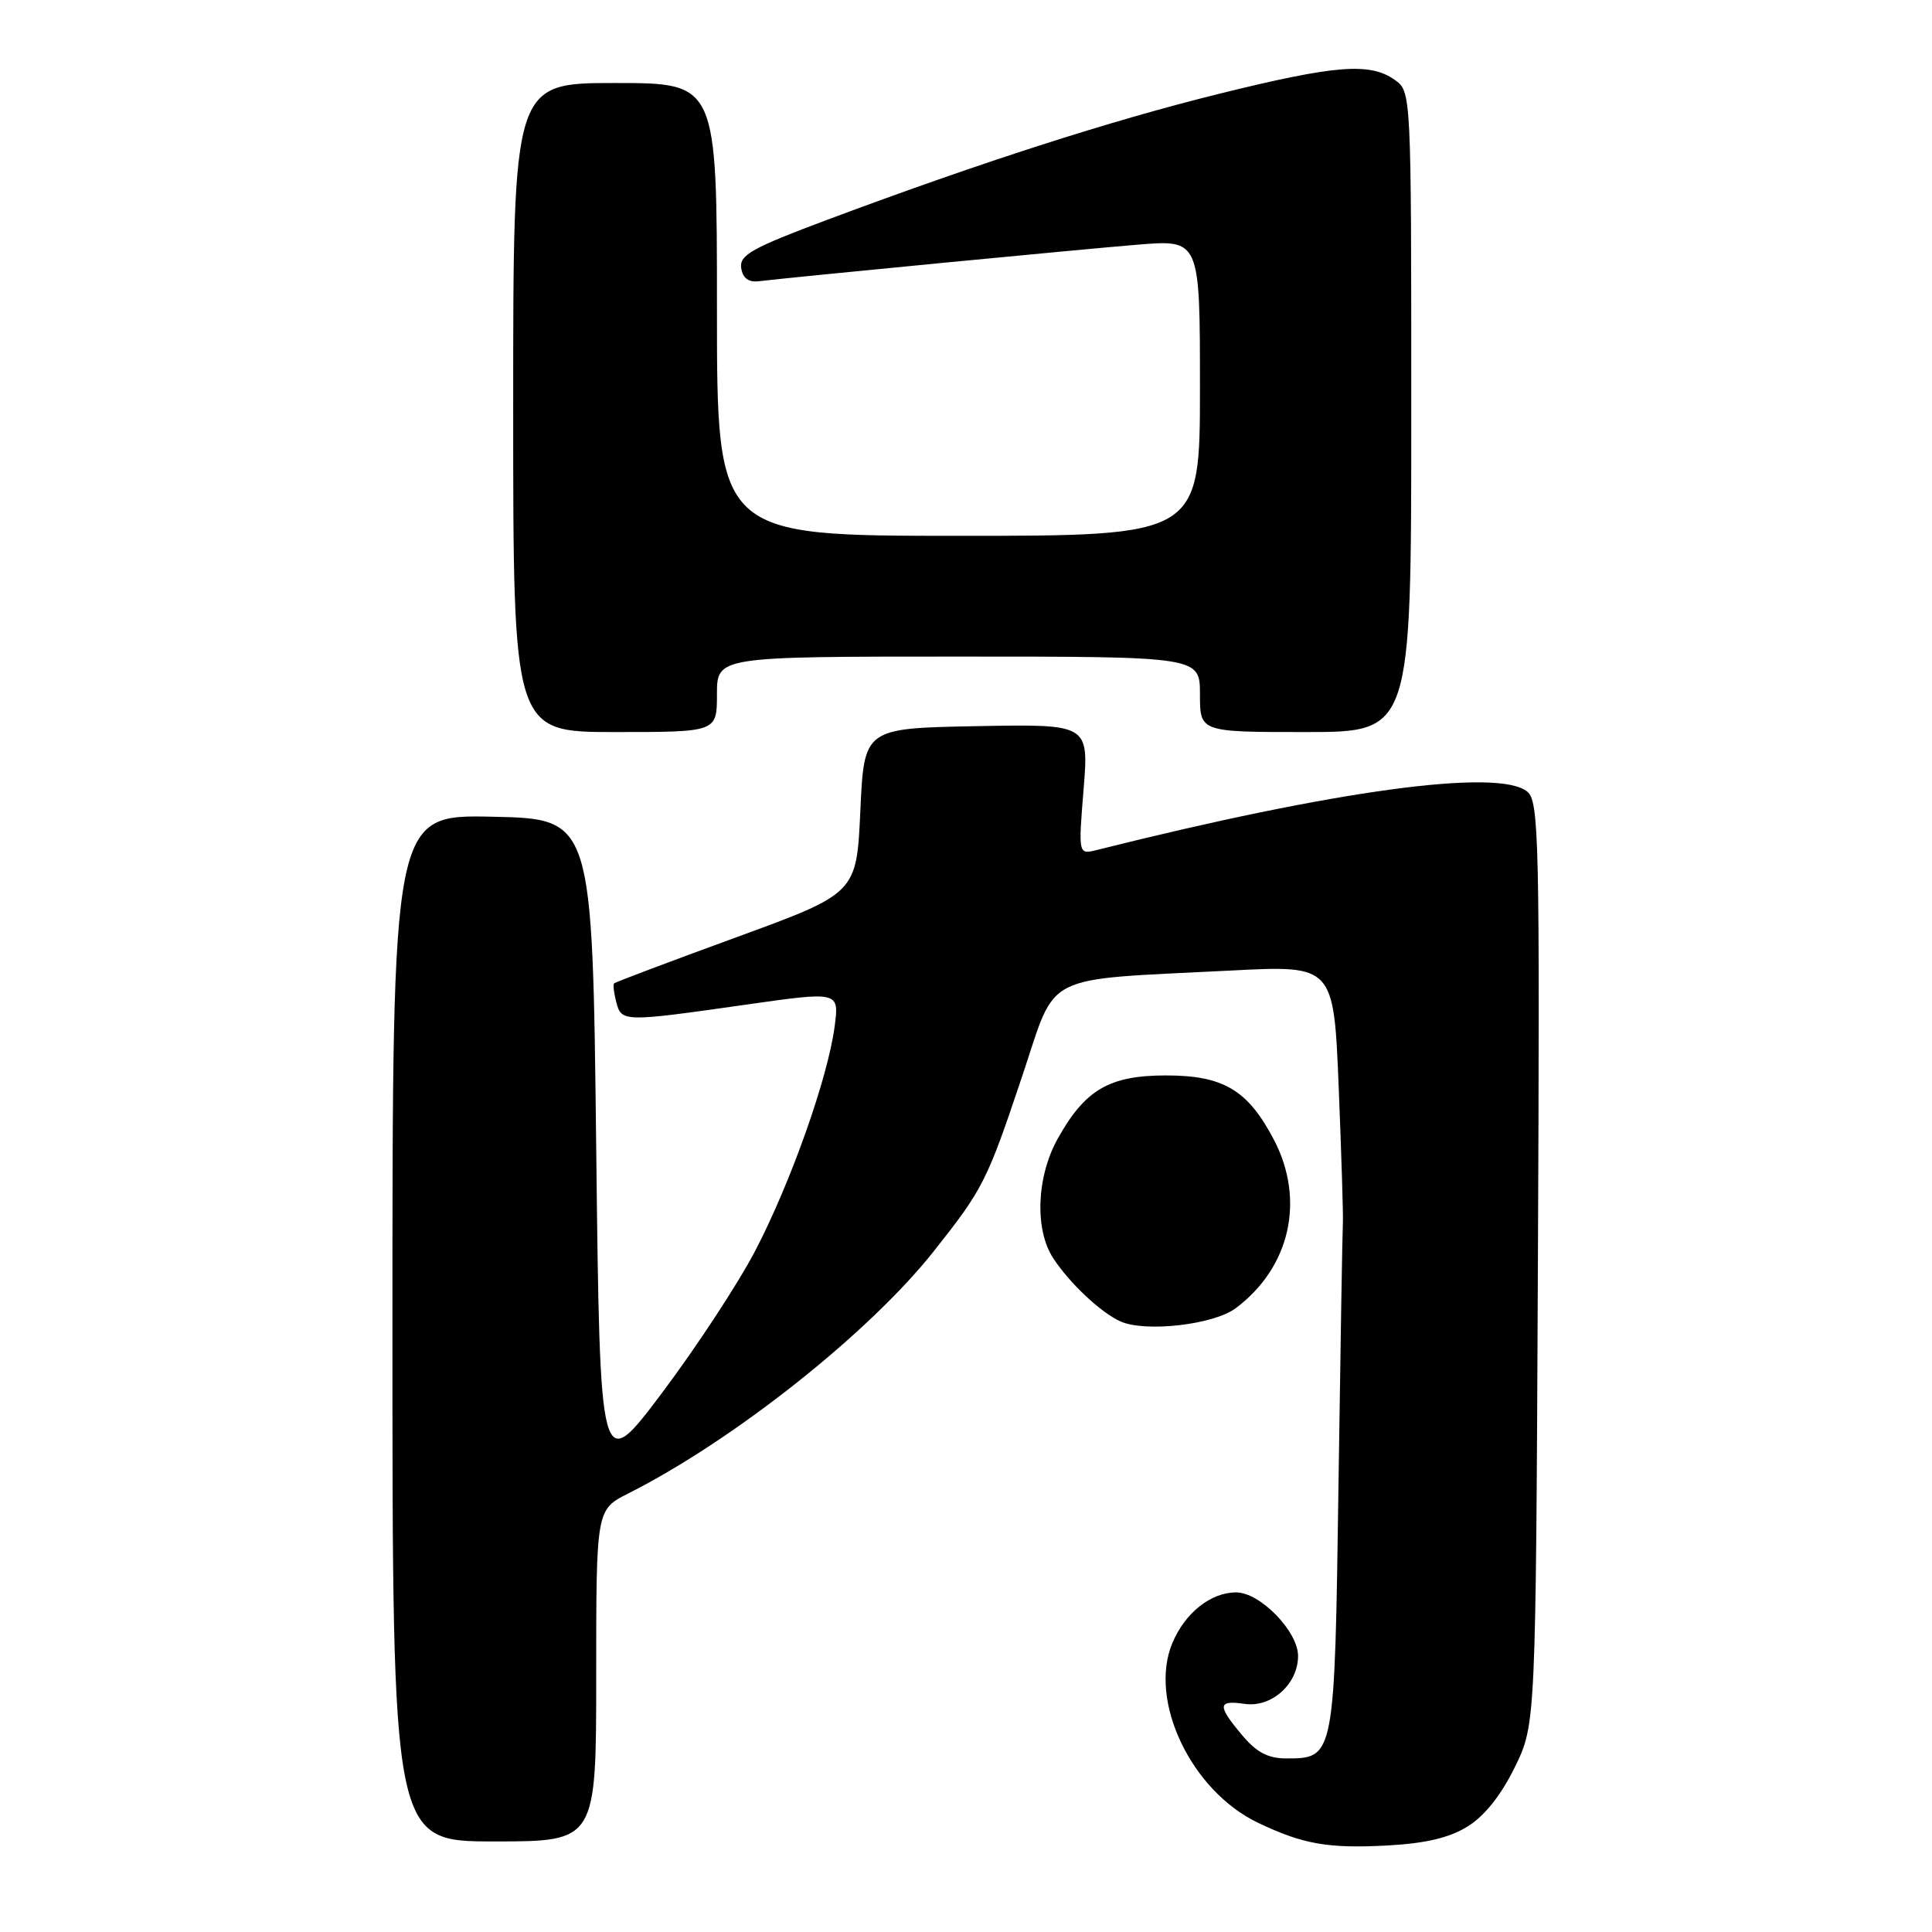 <?xml version="1.0" encoding="UTF-8" standalone="no"?>
<!DOCTYPE svg PUBLIC "-//W3C//DTD SVG 1.1//EN" "http://www.w3.org/Graphics/SVG/1.1/DTD/svg11.dtd" >
<svg xmlns="http://www.w3.org/2000/svg" xmlns:xlink="http://www.w3.org/1999/xlink" version="1.1" viewBox="0 0 256 256">
 <g >
 <path fill="currentColor"
d=" M 194.46 242.02 C 196.69 240.65 198.89 237.89 200.70 234.20 C 203.50 228.50 203.50 228.50 203.78 167.40 C 204.04 111.08 203.93 106.18 202.37 104.90 C 198.59 101.76 176.95 104.70 145.37 112.62 C 142.88 113.25 142.88 113.25 143.58 104.60 C 144.28 95.94 144.28 95.94 129.39 96.22 C 114.50 96.50 114.50 96.50 114.00 107.44 C 113.50 118.37 113.50 118.37 97.58 124.19 C 88.82 127.39 81.53 130.14 81.37 130.30 C 81.21 130.46 81.34 131.58 81.66 132.79 C 82.35 135.43 82.58 135.44 98.85 133.12 C 111.21 131.36 111.21 131.36 110.59 136.04 C 109.69 142.83 104.79 156.67 100.10 165.68 C 97.87 169.98 92.31 178.45 87.77 184.50 C 79.50 195.50 79.50 195.50 79.00 152.00 C 78.50 108.50 78.50 108.50 65.25 108.22 C 52.00 107.94 52.00 107.94 52.00 175.97 C 52.00 244.00 52.00 244.00 65.50 244.00 C 79.00 244.00 79.00 244.00 79.00 222.02 C 79.00 200.04 79.00 200.04 83.25 197.89 C 97.23 190.84 115.21 176.58 123.75 165.77 C 130.30 157.50 130.79 156.51 135.48 142.50 C 140.11 128.69 137.69 129.90 163.12 128.60 C 176.73 127.90 176.73 127.90 177.39 144.20 C 177.75 153.17 178.00 161.18 177.94 162.00 C 177.88 162.82 177.62 178.34 177.36 196.48 C 176.85 233.00 176.85 233.00 170.43 233.00 C 168.03 233.00 166.50 232.20 164.59 229.92 C 161.27 225.98 161.33 225.25 164.90 225.77 C 168.48 226.30 172.00 223.15 172.00 219.42 C 172.00 216.17 166.97 211.00 163.80 211.00 C 160.43 211.00 157.02 213.71 155.34 217.72 C 152.15 225.37 157.85 237.32 166.72 241.54 C 172.65 244.37 175.96 244.95 183.76 244.54 C 188.91 244.26 192.02 243.53 194.46 242.02 Z  M 163.73 173.35 C 170.94 167.97 172.97 159.04 168.82 151.06 C 165.36 144.44 162.13 142.50 154.50 142.50 C 147.01 142.50 143.78 144.38 140.17 150.85 C 137.34 155.91 137.07 162.93 139.56 166.72 C 141.74 170.06 145.92 173.97 148.50 175.11 C 151.83 176.56 160.81 175.53 163.73 173.35 Z  M 95.00 92.00 C 95.00 87.00 95.00 87.00 127.00 87.00 C 159.00 87.00 159.00 87.00 159.00 92.00 C 159.00 97.00 159.00 97.00 173.00 97.00 C 187.00 97.00 187.00 97.00 187.00 54.56 C 187.00 12.11 187.00 12.11 184.78 10.56 C 181.49 8.25 176.91 8.62 161.45 12.45 C 147.07 16.02 130.10 21.47 109.65 29.11 C 99.65 32.85 97.97 33.79 98.21 35.50 C 98.41 36.84 99.16 37.42 100.50 37.27 C 105.78 36.65 143.47 33.01 150.75 32.42 C 159.00 31.74 159.00 31.74 159.00 51.37 C 159.00 71.00 159.00 71.00 127.00 71.00 C 95.00 71.00 95.00 71.00 95.00 41.00 C 95.00 11.00 95.00 11.00 81.50 11.00 C 68.00 11.00 68.00 11.00 68.00 54.00 C 68.00 97.00 68.00 97.00 81.50 97.00 C 95.00 97.00 95.00 97.00 95.00 92.00 Z "/>
</g>
</svg>